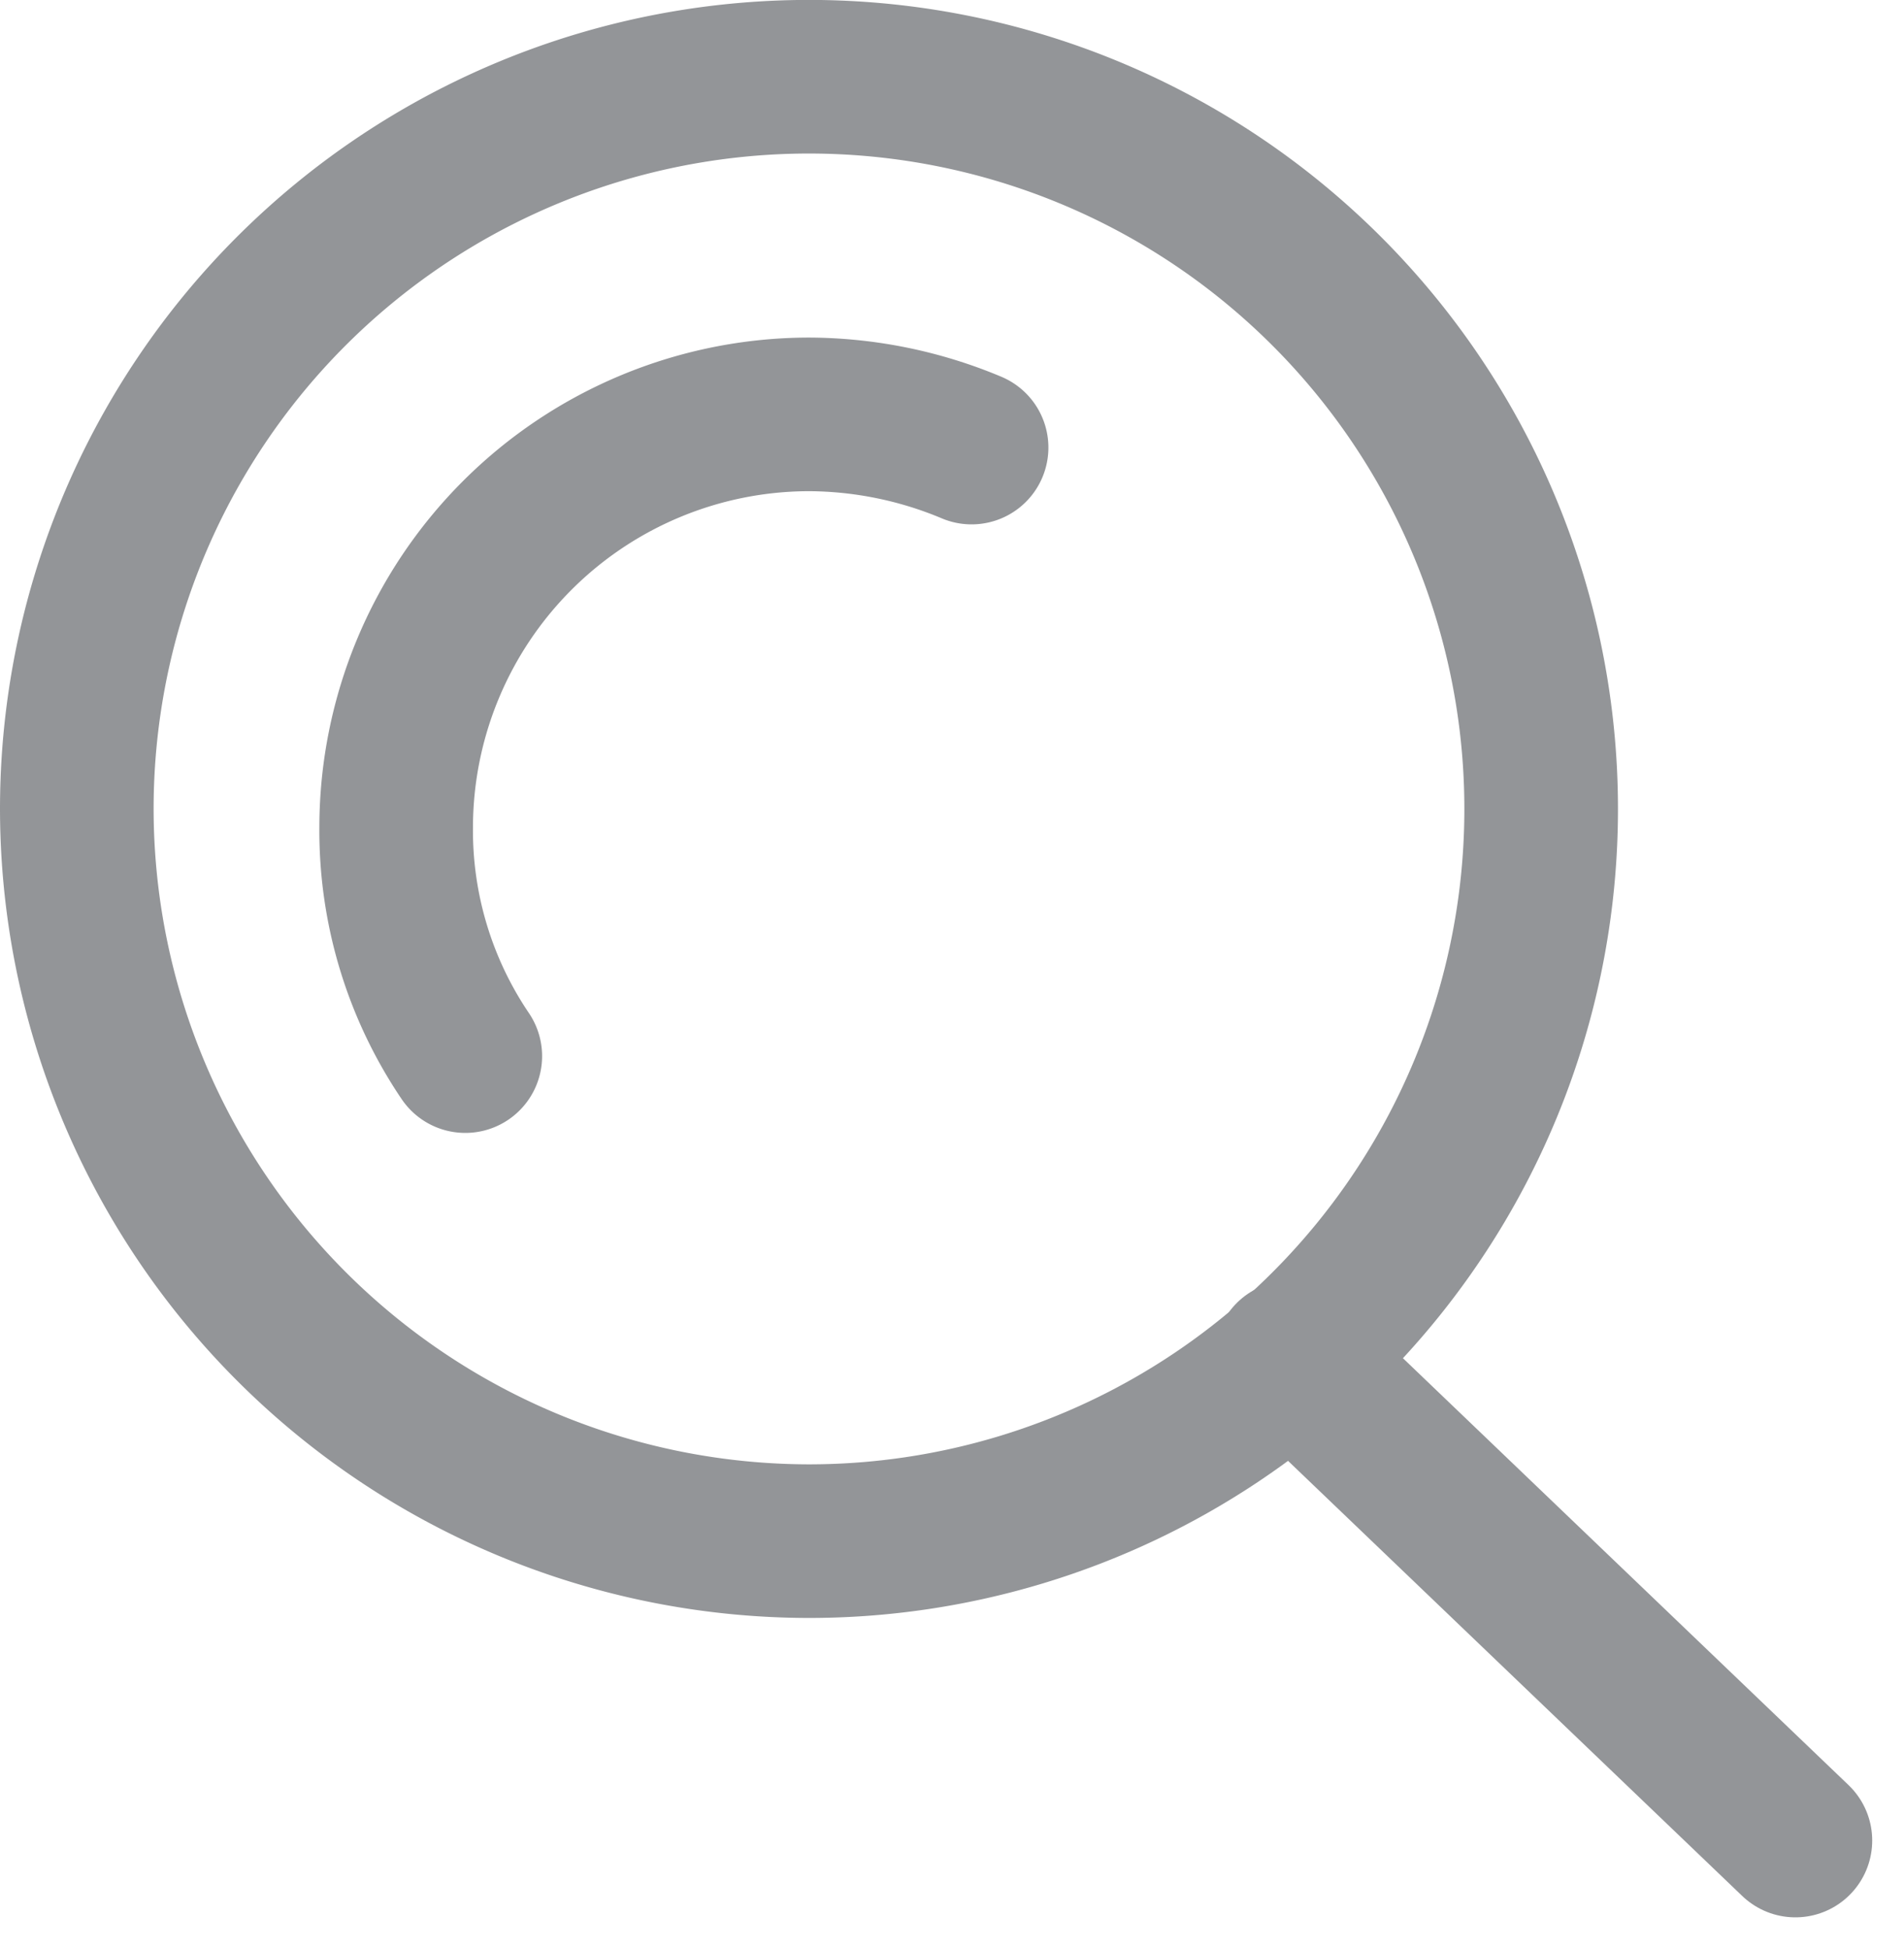 <svg xmlns="http://www.w3.org/2000/svg" viewBox="-2144.755 -7858.496 24.79 25.377">
  <defs>
    <style>
      .cls-1 {
        fill: none;
        stroke: #939598;
        stroke-linecap: round;
        stroke-linejoin: round;
        stroke-miterlimit: 10;
        stroke-width: 2px;
      }
    </style>
  </defs>
  <g id="Group_938" data-name="Group 938" transform="translate(-2143.755 -7857.496)">
    <path id="Path_348" data-name="Path 348" class="cls-1" d="M1037.932,145.965a9.533,9.533,0,1,0-9.533-9.533A9.543,9.543,0,0,0,1037.932,145.965Z" transform="translate(-1028.399 -126.9)"/>
    <path id="Path_349" data-name="Path 349" class="cls-1" d="M1039.9,146.456a5.241,5.241,0,0,1-.9-2.981,5.382,5.382,0,0,1,5.374-5.374,5.523,5.523,0,0,1,2.118.432" transform="translate(-1034.842 -133.706)"/>
    <line id="Line_123" data-name="Line 123" class="cls-1" x2="6.567" y2="6.291" transform="translate(15.809 16.672)"/>
  </g>
</svg>

